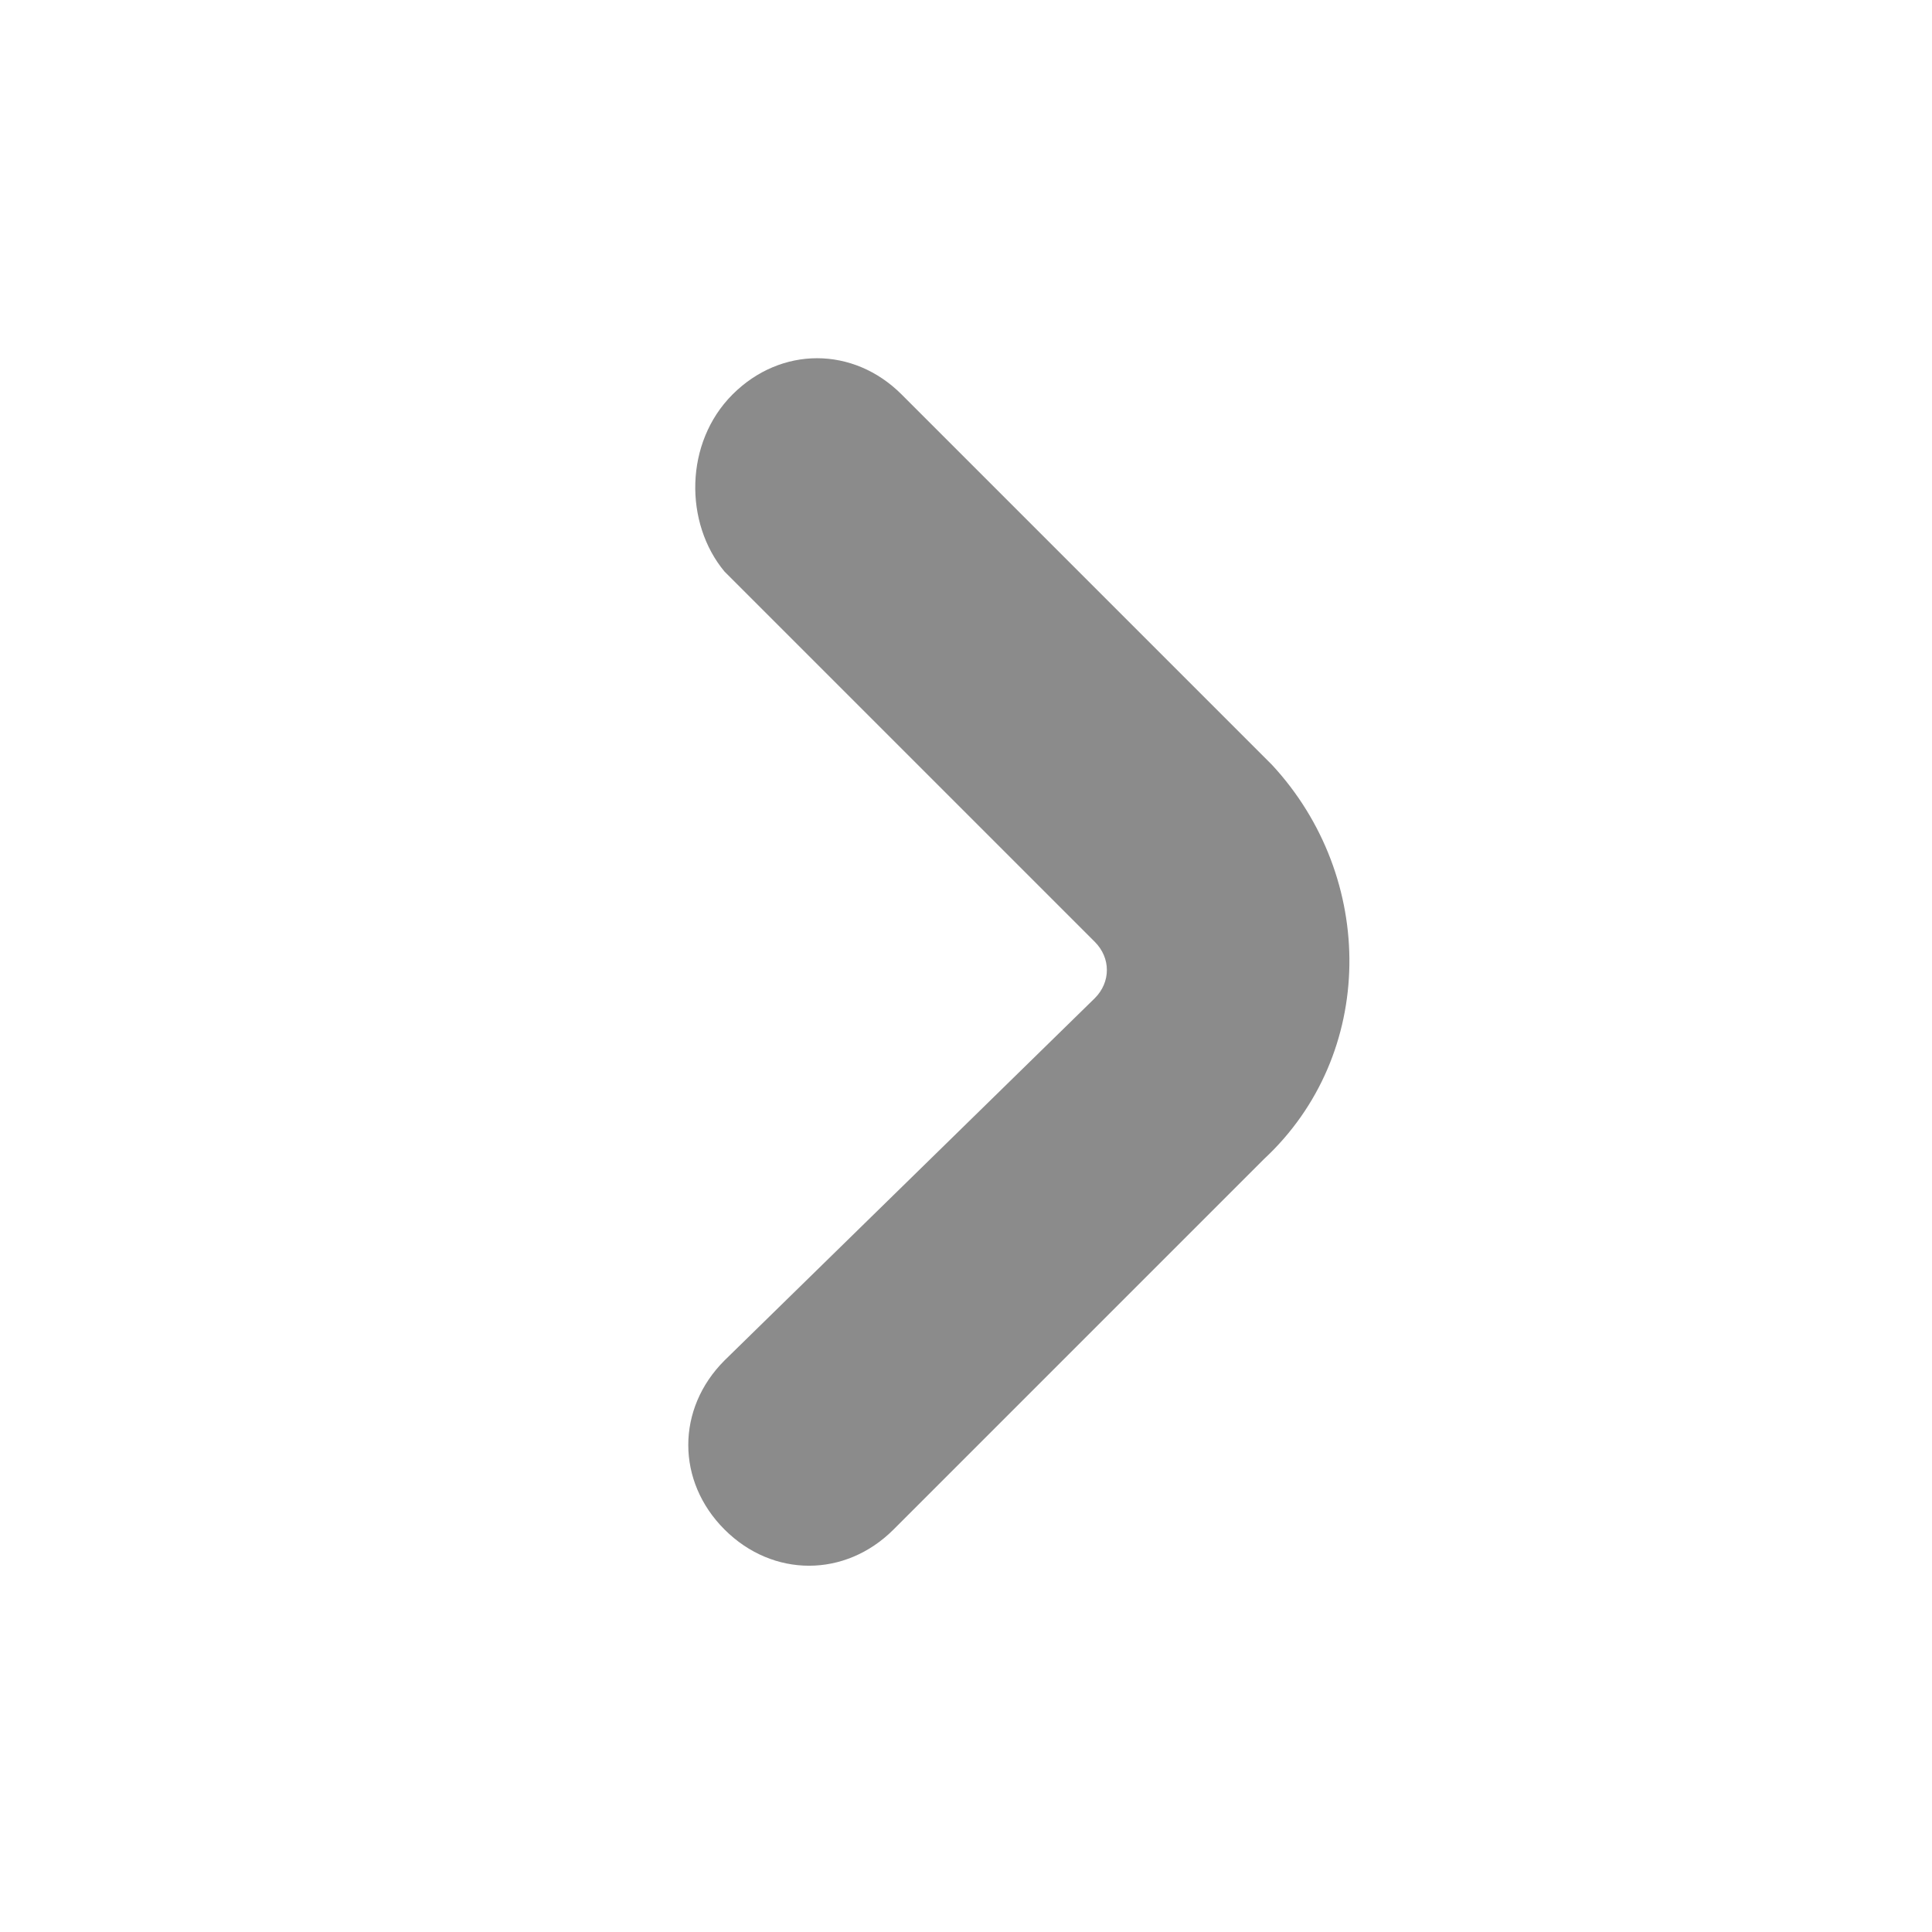 <?xml version="1.0" encoding="utf-8"?>
<!-- Generator: Adobe Illustrator 25.2.1, SVG Export Plug-In . SVG Version: 6.00 Build 0)  -->
<svg version="1.1" id="Bold" xmlns="http://www.w3.org/2000/svg" xmlns:xlink="http://www.w3.org/1999/xlink" x="0px" y="0px"
	 viewBox="0 0 24 24" style="enable-background:new 0 0 24 24;" xml:space="preserve">
<style type="text/css">
	.st0{fill:#8B8B8B;}
</style>
<path class="st0" d="M15.8,9.5l-4.6-4.6c-0.6-0.6-1.5-0.6-2.1,0S8.5,6.5,9,7.1l4.6,4.6c0.2,0.2,0.2,0.5,0,0.7l0,0L9,16.9
	c-0.6,0.6-0.6,1.5,0,2.1s1.5,0.6,2.1,0l4.6-4.6C17.1,13.1,17.1,10.9,15.8,9.5z"/>
</svg>
